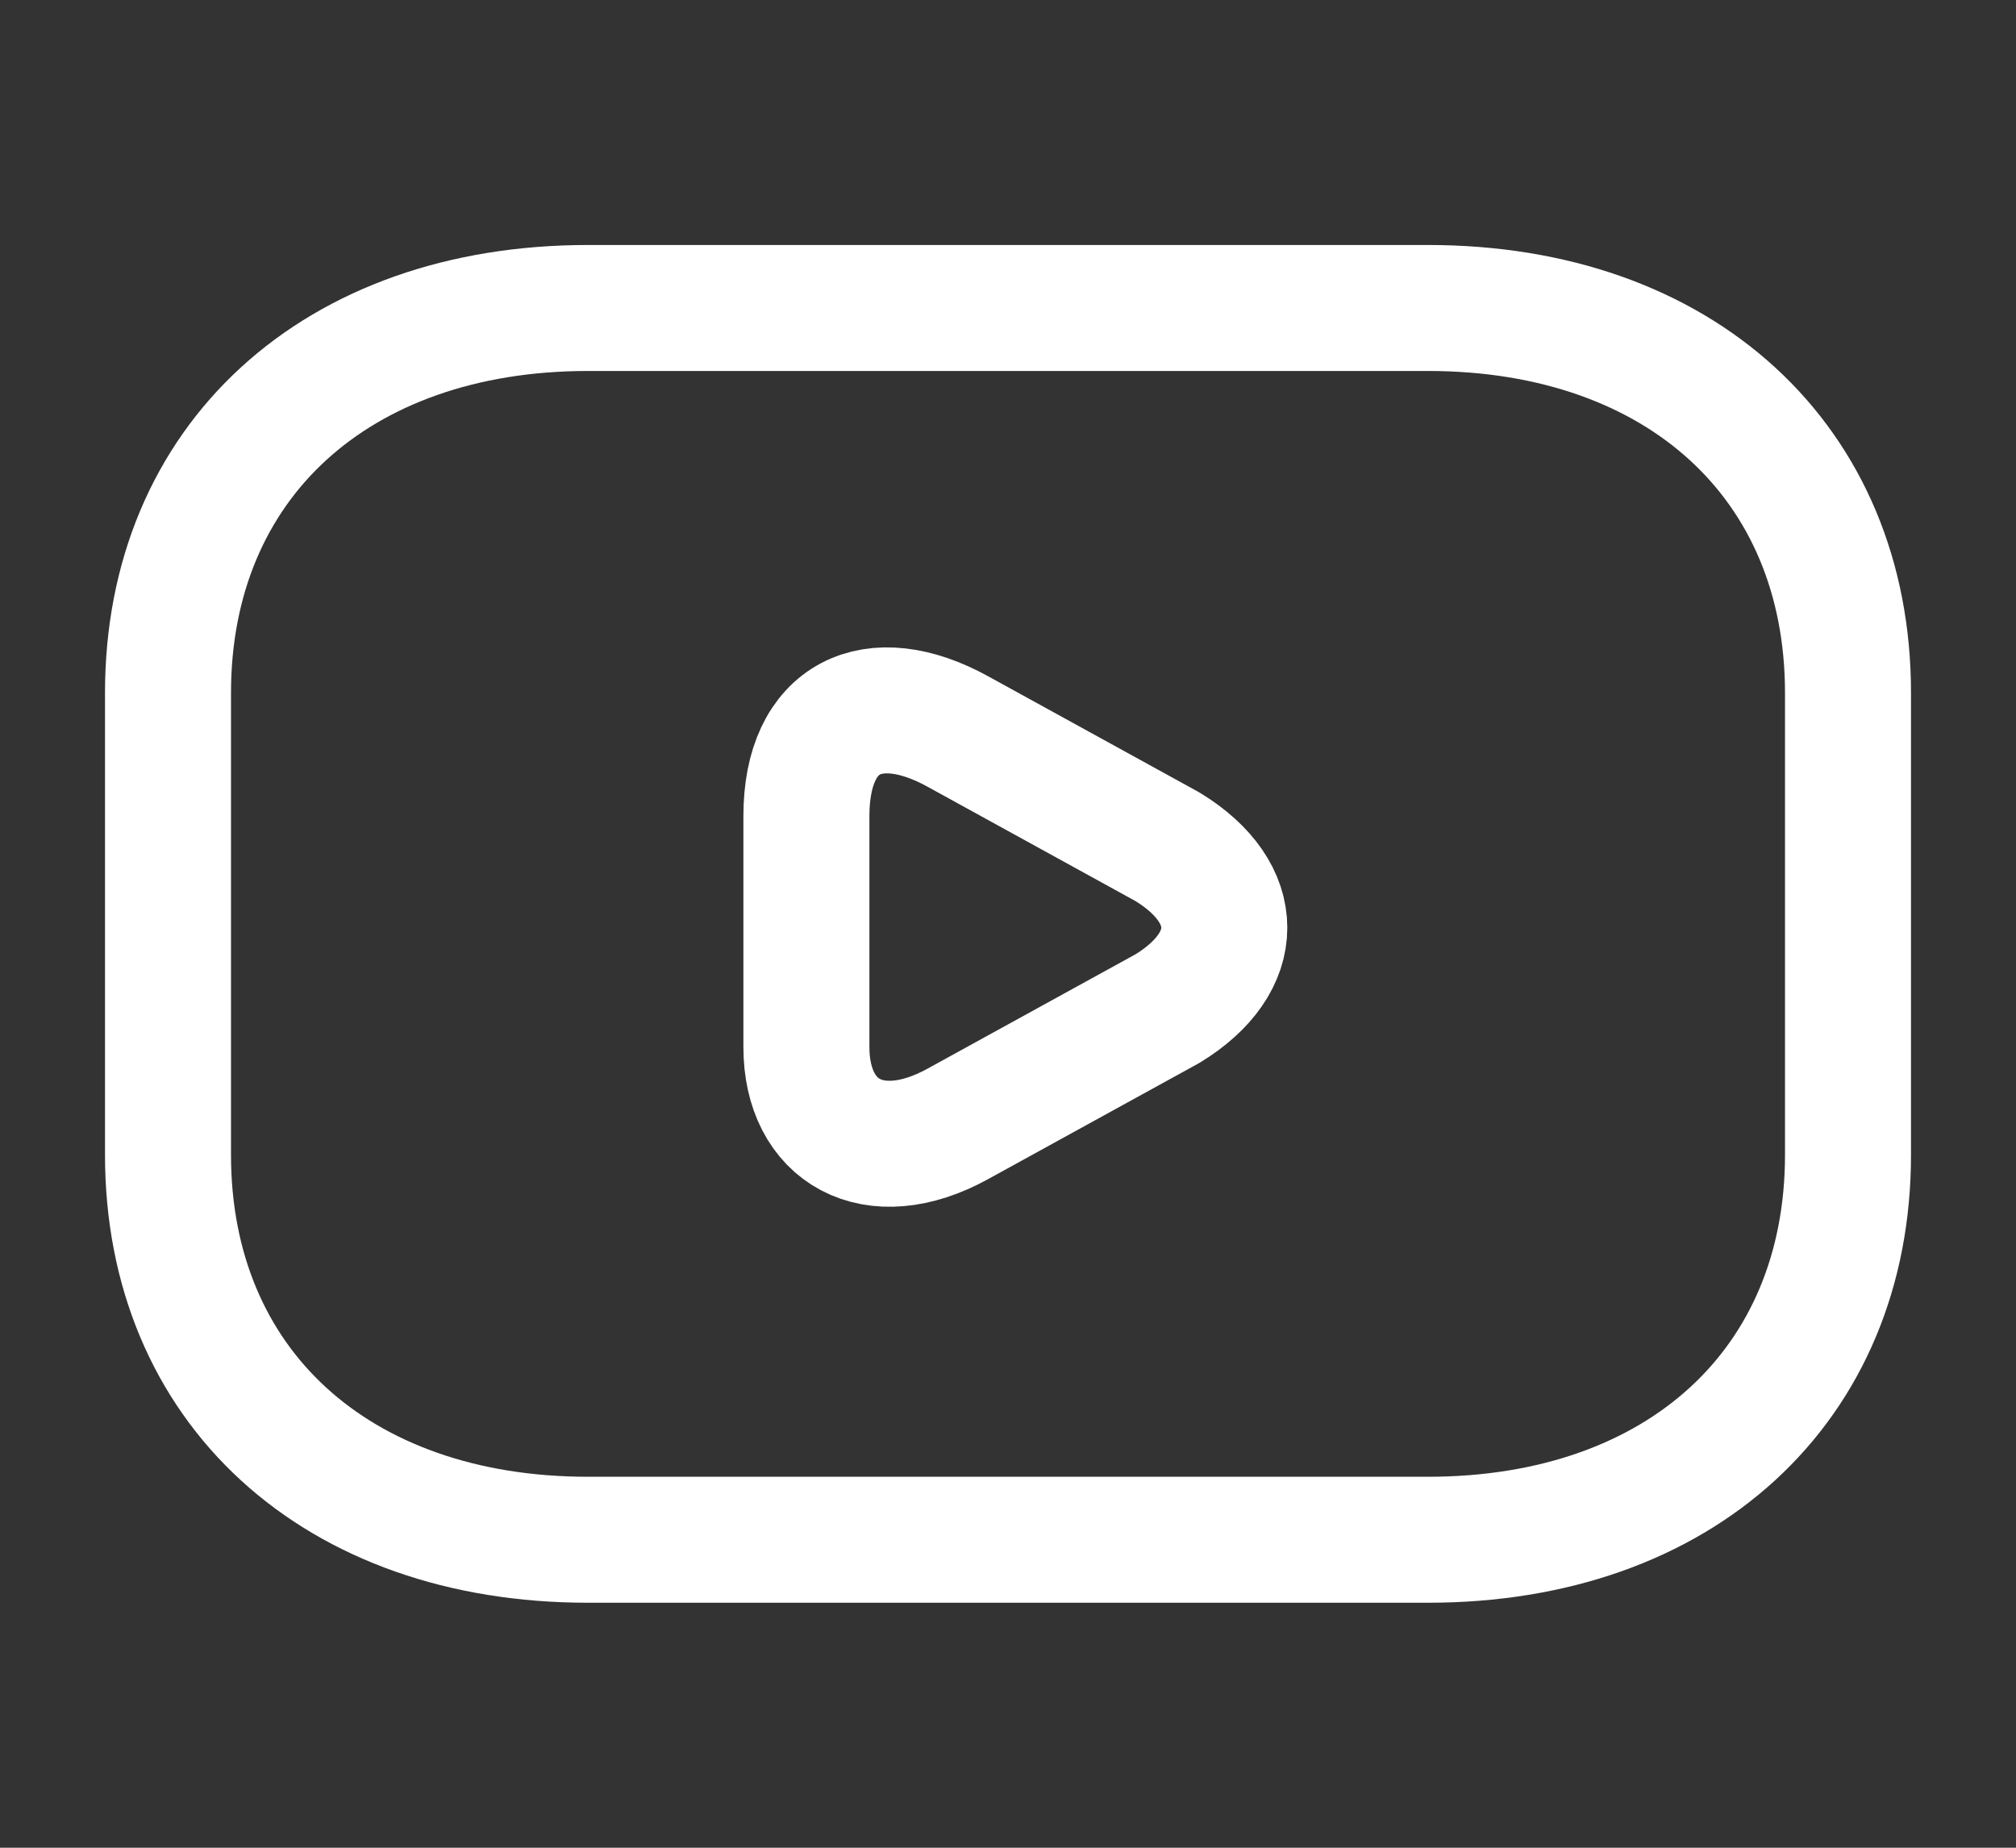 <svg width="24" height="22" viewBox="0 0 24 22" fill="none" xmlns="http://www.w3.org/2000/svg">
<rect x="0" y="0" width="24" height="22" fill="#333333" stroke="none"/>
<path d="M17 18.333H7C4 18.333 2 16.5 2 13.75V8.25C2 5.5 4 3.667 7 3.667H17C20 3.667 22 5.5 22 8.25V13.75C22 16.5 20 18.333 17 18.333Z" stroke="white" stroke-width="1.5" stroke-miterlimit="10" stroke-linecap="round" stroke-linejoin="round"/>
<path d="M11.4 8.708L13.9 10.083C14.8 10.633 14.8 11.458 13.9 12.008L11.4 13.383C10.4 13.933 9.6 13.475 9.6 12.467V9.717C9.6 8.525 10.4 8.158 11.4 8.708Z" stroke="white" stroke-width="1.5" stroke-miterlimit="10" stroke-linecap="round" stroke-linejoin="round"/>
</svg>
